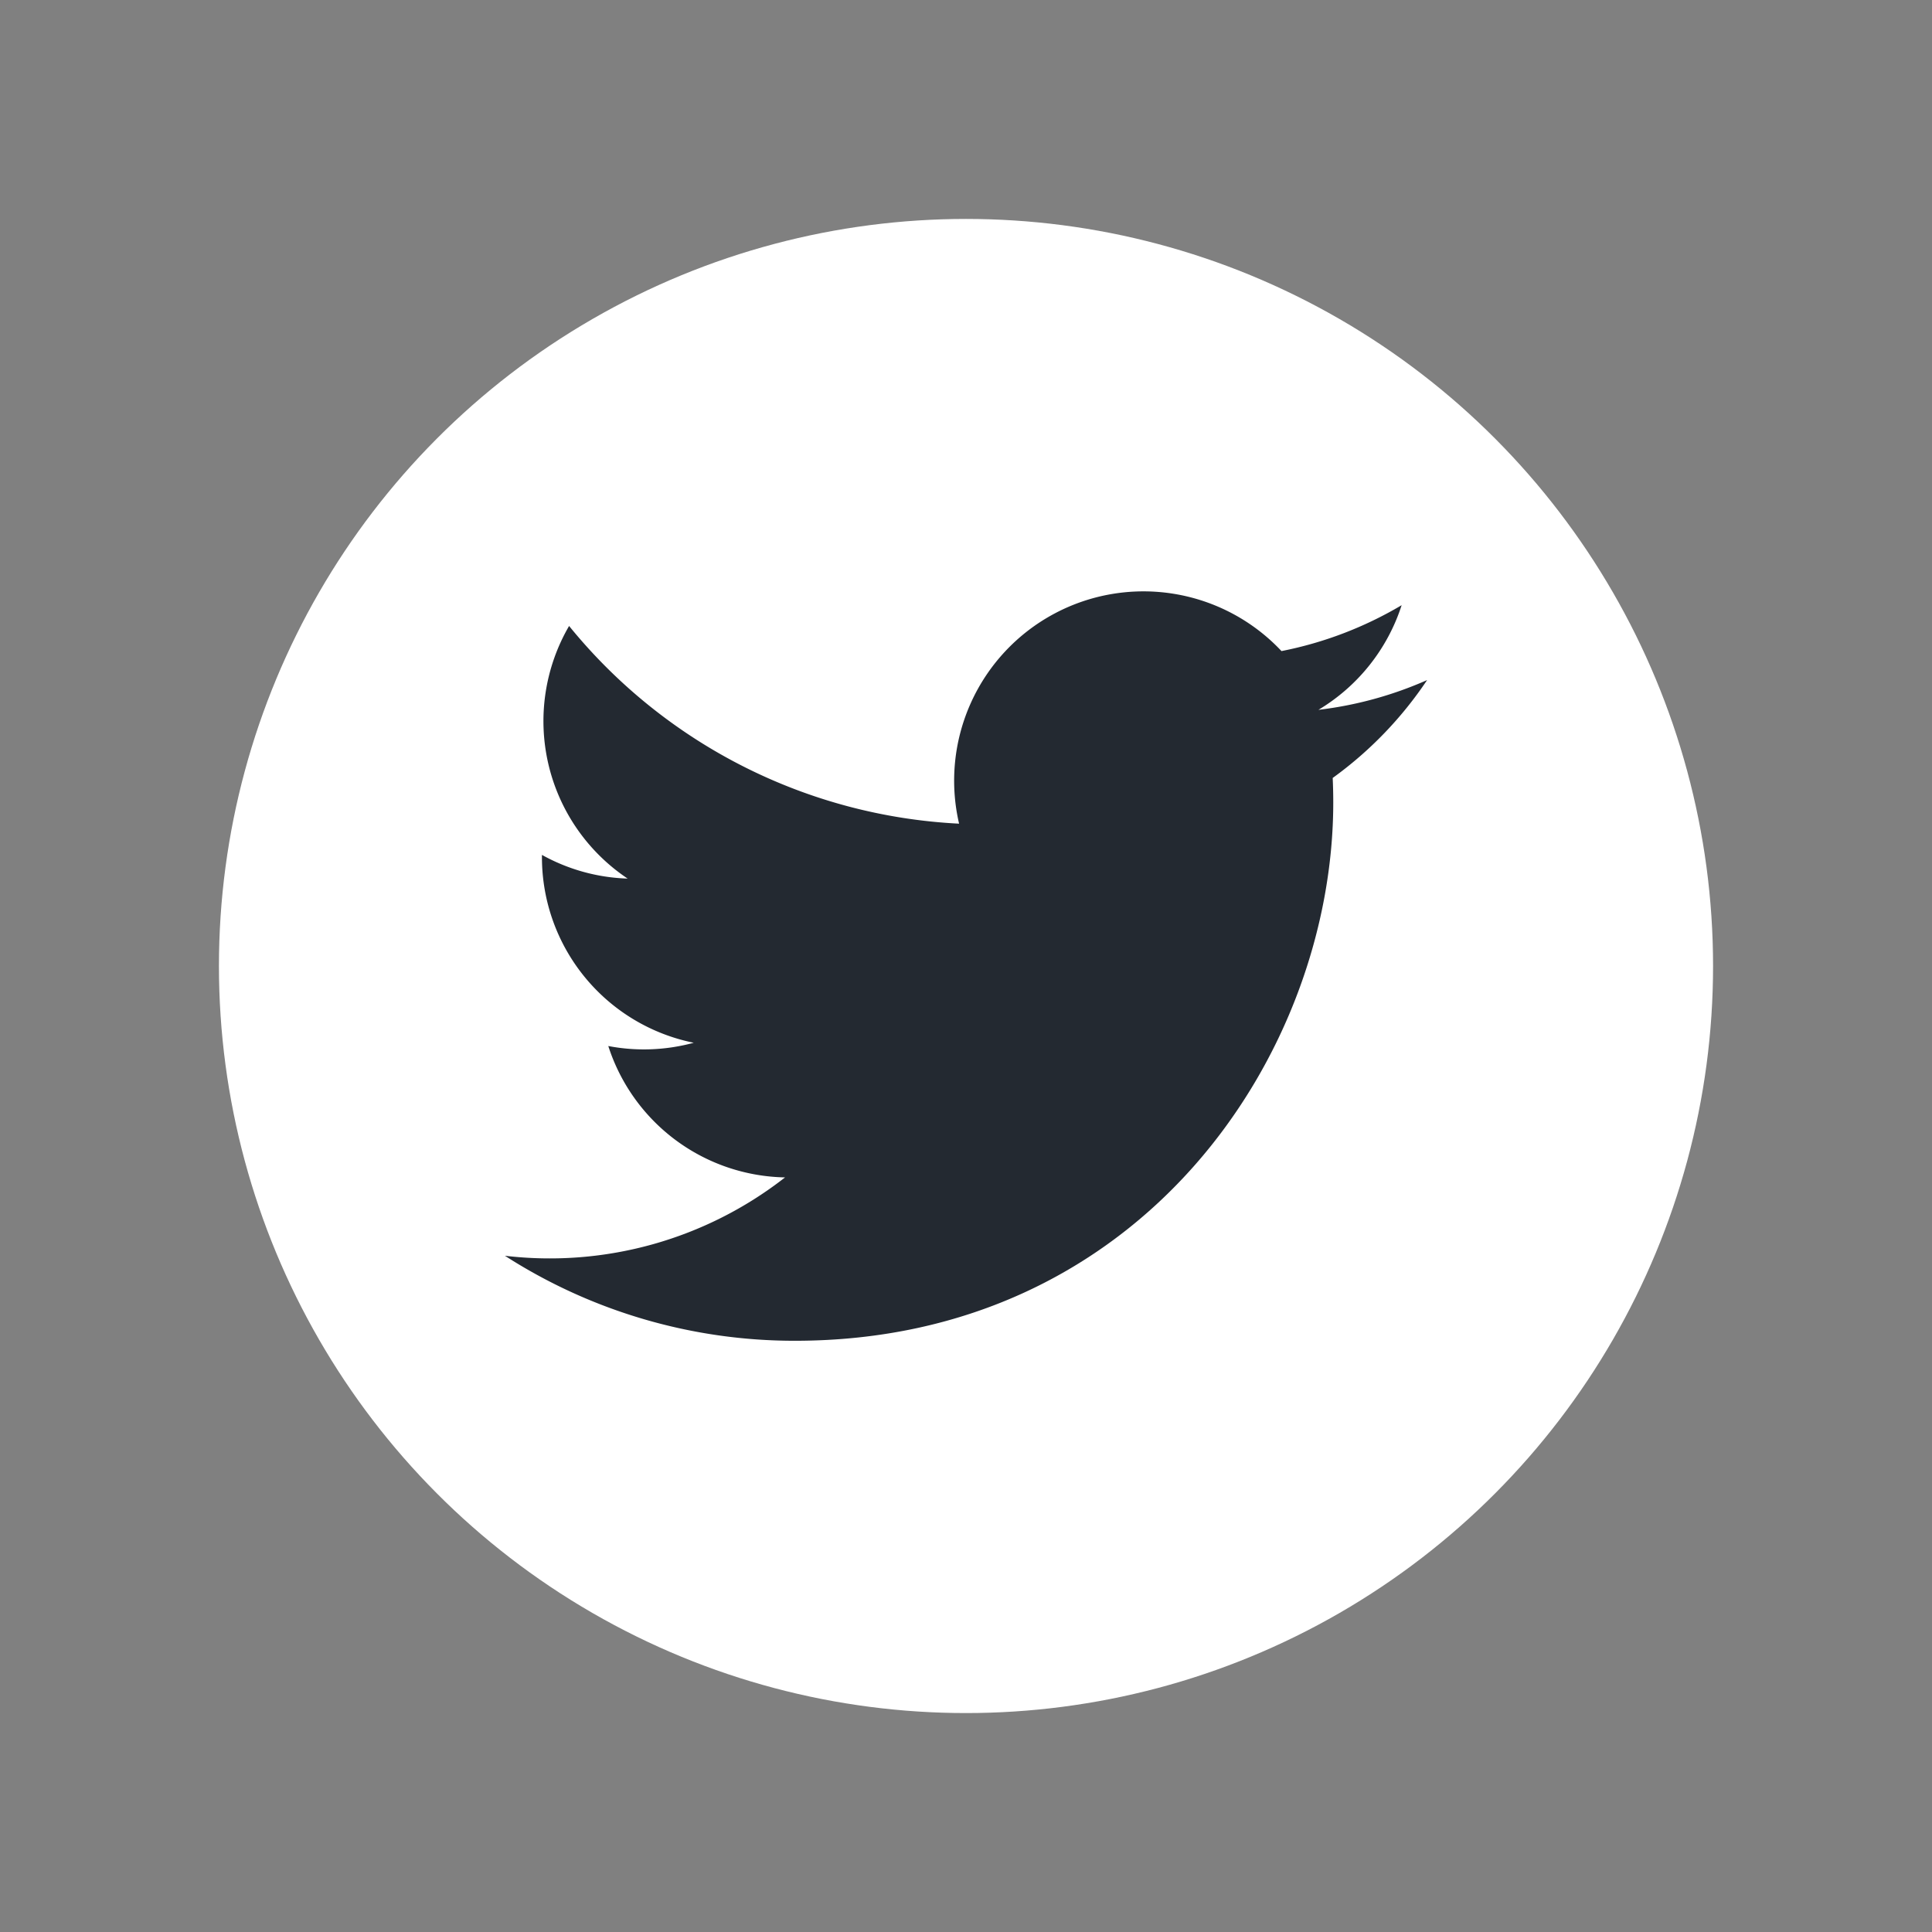 <svg id="Layer_1" data-name="Layer 1" xmlns="http://www.w3.org/2000/svg" viewBox="0 0 1000 1000"><rect x="0" y="0" width="1000" height="1000" fill="#808080" stroke="none"/><defs><style>.cls-1{fill:#fff;}.cls-2{fill:#232931;}</style></defs><title>Icon_Twitter</title><circle class="cls-1" cx="500" cy="500" r="386.68"/><path class="cls-2" d="M738.67,352a195.45,195.45,0,0,1-56.25,15.41,98.26,98.26,0,0,0,43.07-54.17A196,196,0,0,1,663.3,337a98,98,0,0,0-166.88,89.33A278,278,0,0,1,294.56,324a98,98,0,0,0,30.3,130.75,97.37,97.37,0,0,1-44.35-12.26c0,.41,0,.83,0,1.24a98,98,0,0,0,78.57,96,98.18,98.18,0,0,1-44.23,1.69,98,98,0,0,0,91.49,68,197.72,197.72,0,0,1-145,40.56,277,277,0,0,0,150.11,44c180.13,0,278.64-149.22,278.64-278.65q0-6.36-.29-12.66A198.75,198.75,0,0,0,738.67,352Zm0,0"/></svg>
